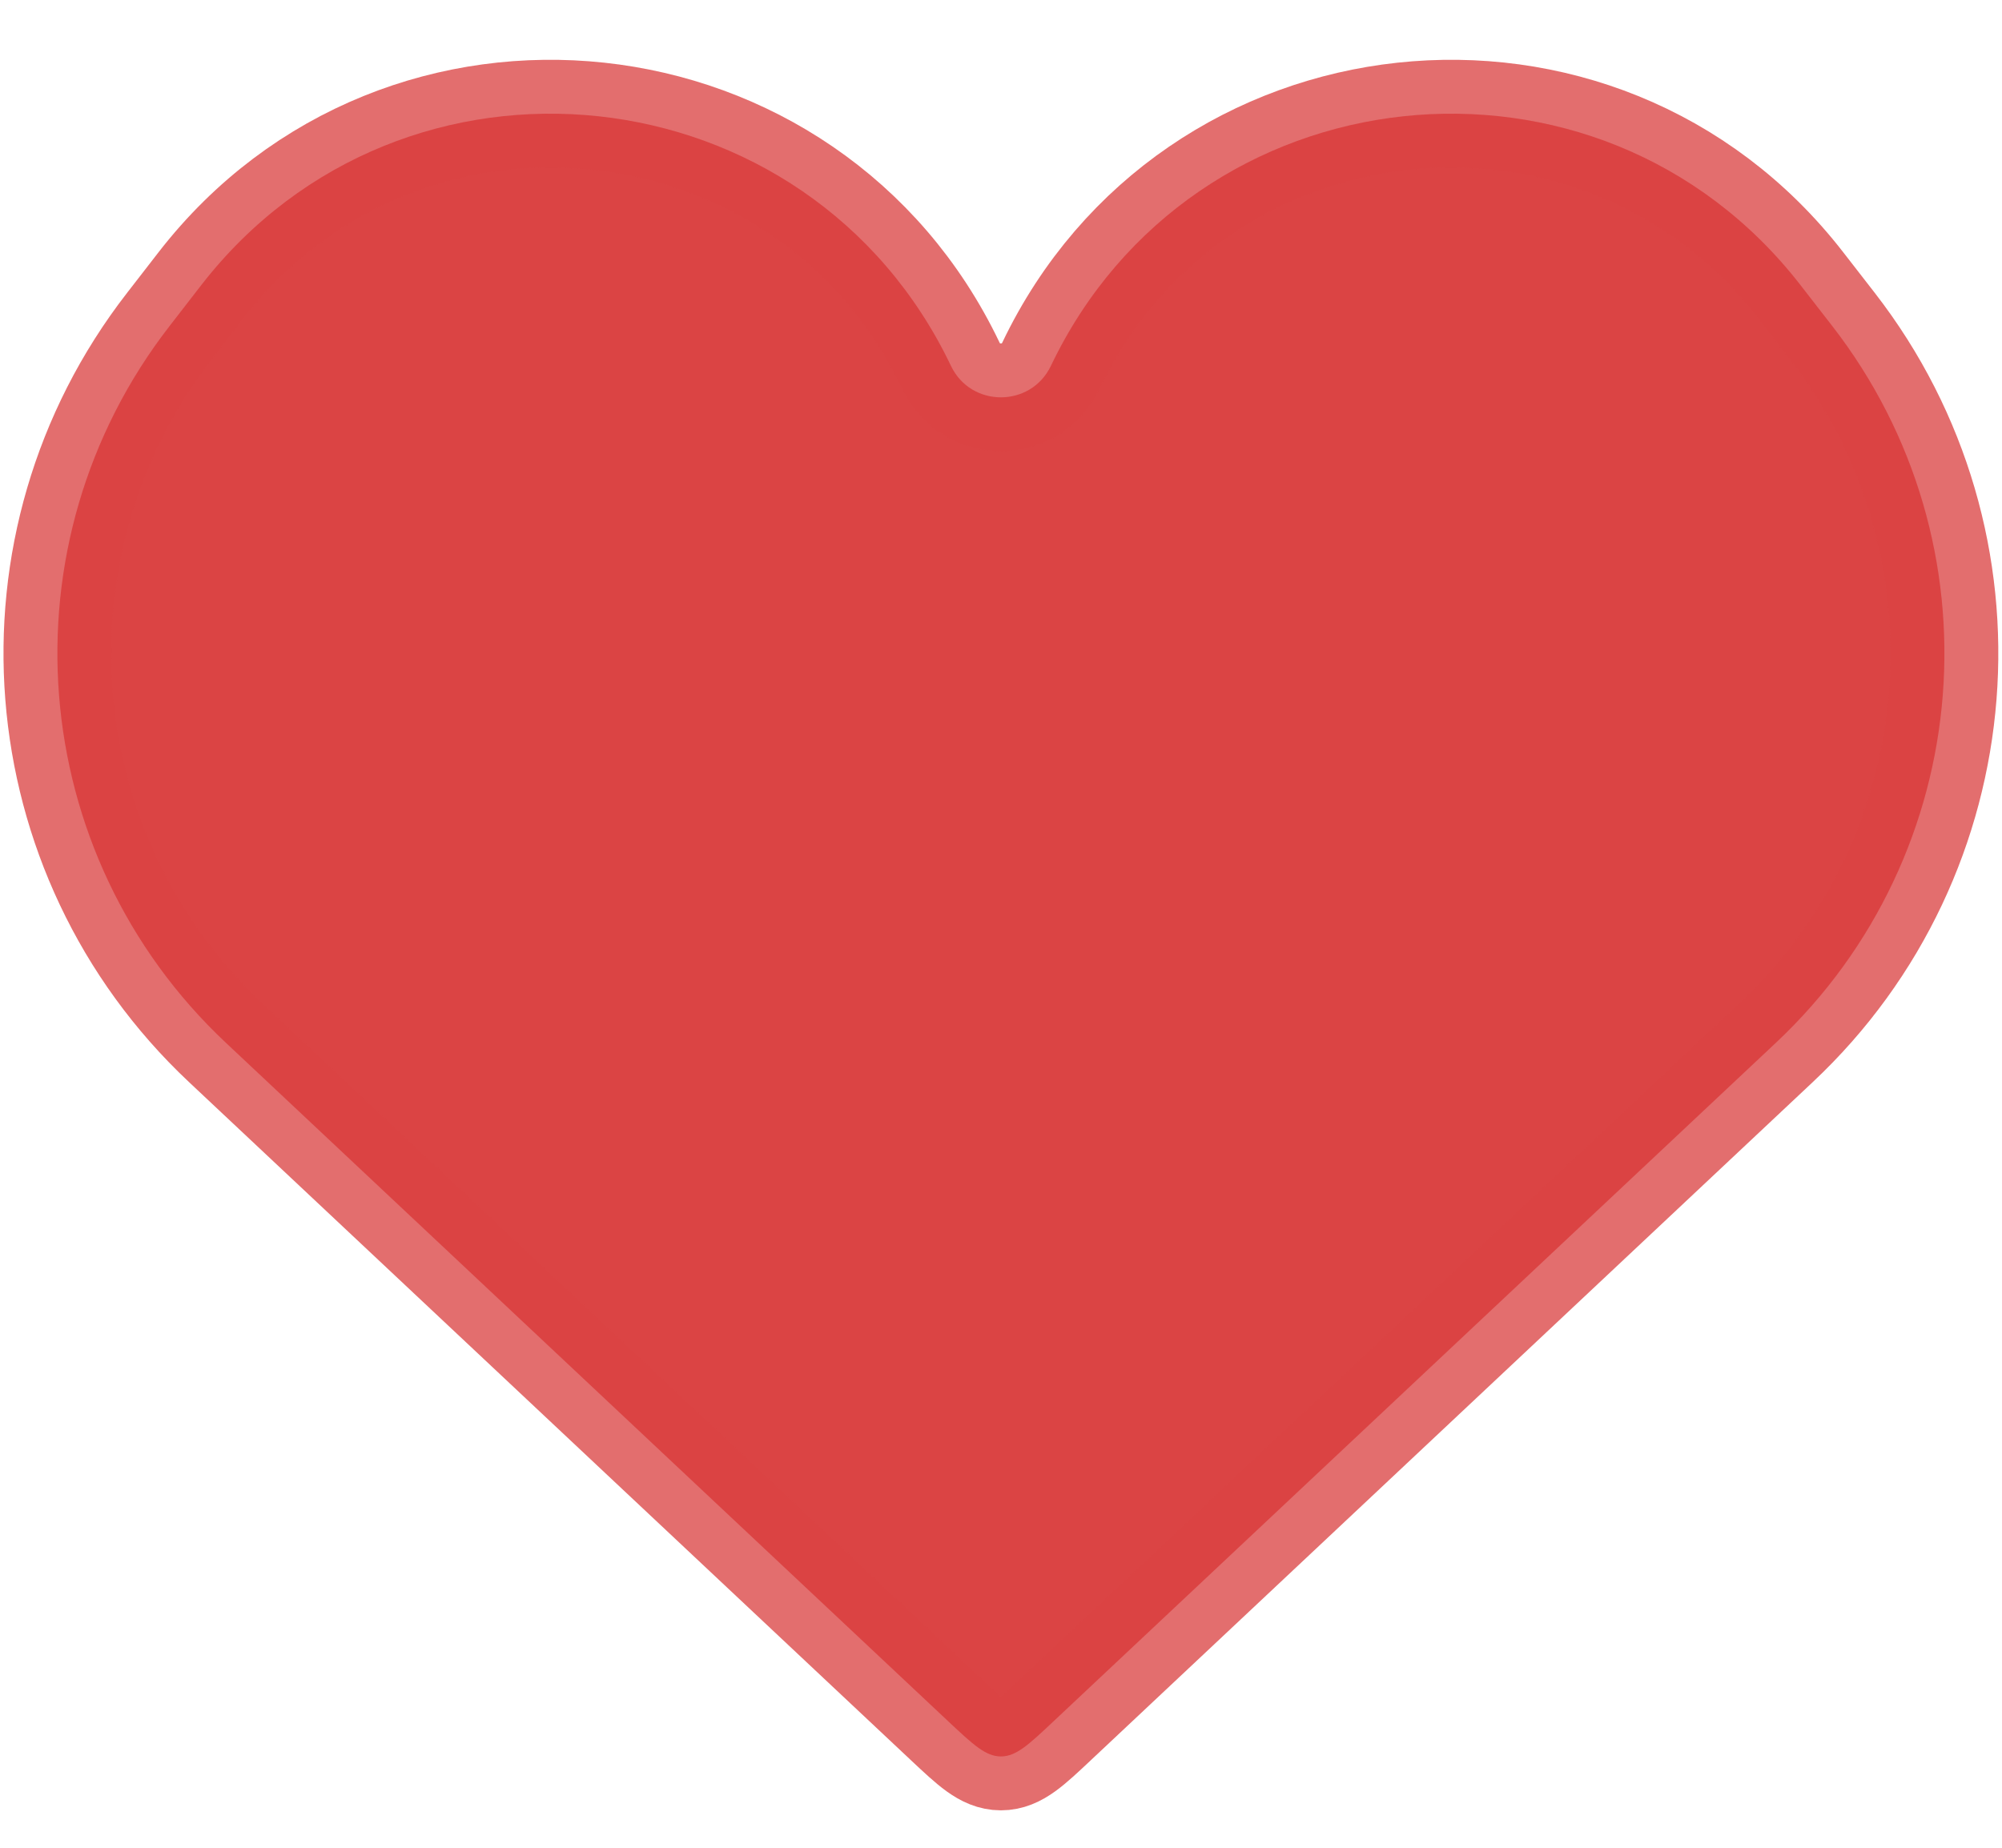 <svg width="26" height="24" viewBox="0 0 26 24" fill="none" xmlns="http://www.w3.org/2000/svg">
<path d="M2.933 13.544L12.314 22.357C12.639 22.662 12.801 22.814 12.999 22.814C13.197 22.814 13.359 22.662 13.683 22.357L23.064 13.544C25.673 11.094 25.989 7.062 23.796 4.235L23.383 3.703C20.759 0.321 15.492 0.888 13.648 4.752C13.387 5.297 12.61 5.297 12.35 4.752C10.506 0.888 5.238 0.321 2.614 3.703L2.202 4.235C0.008 7.062 0.325 11.094 2.933 13.544Z" fill="#DB4444" stroke="#DB4444" stroke-opacity="0.77" stroke-width="1.4"/>
</svg>
